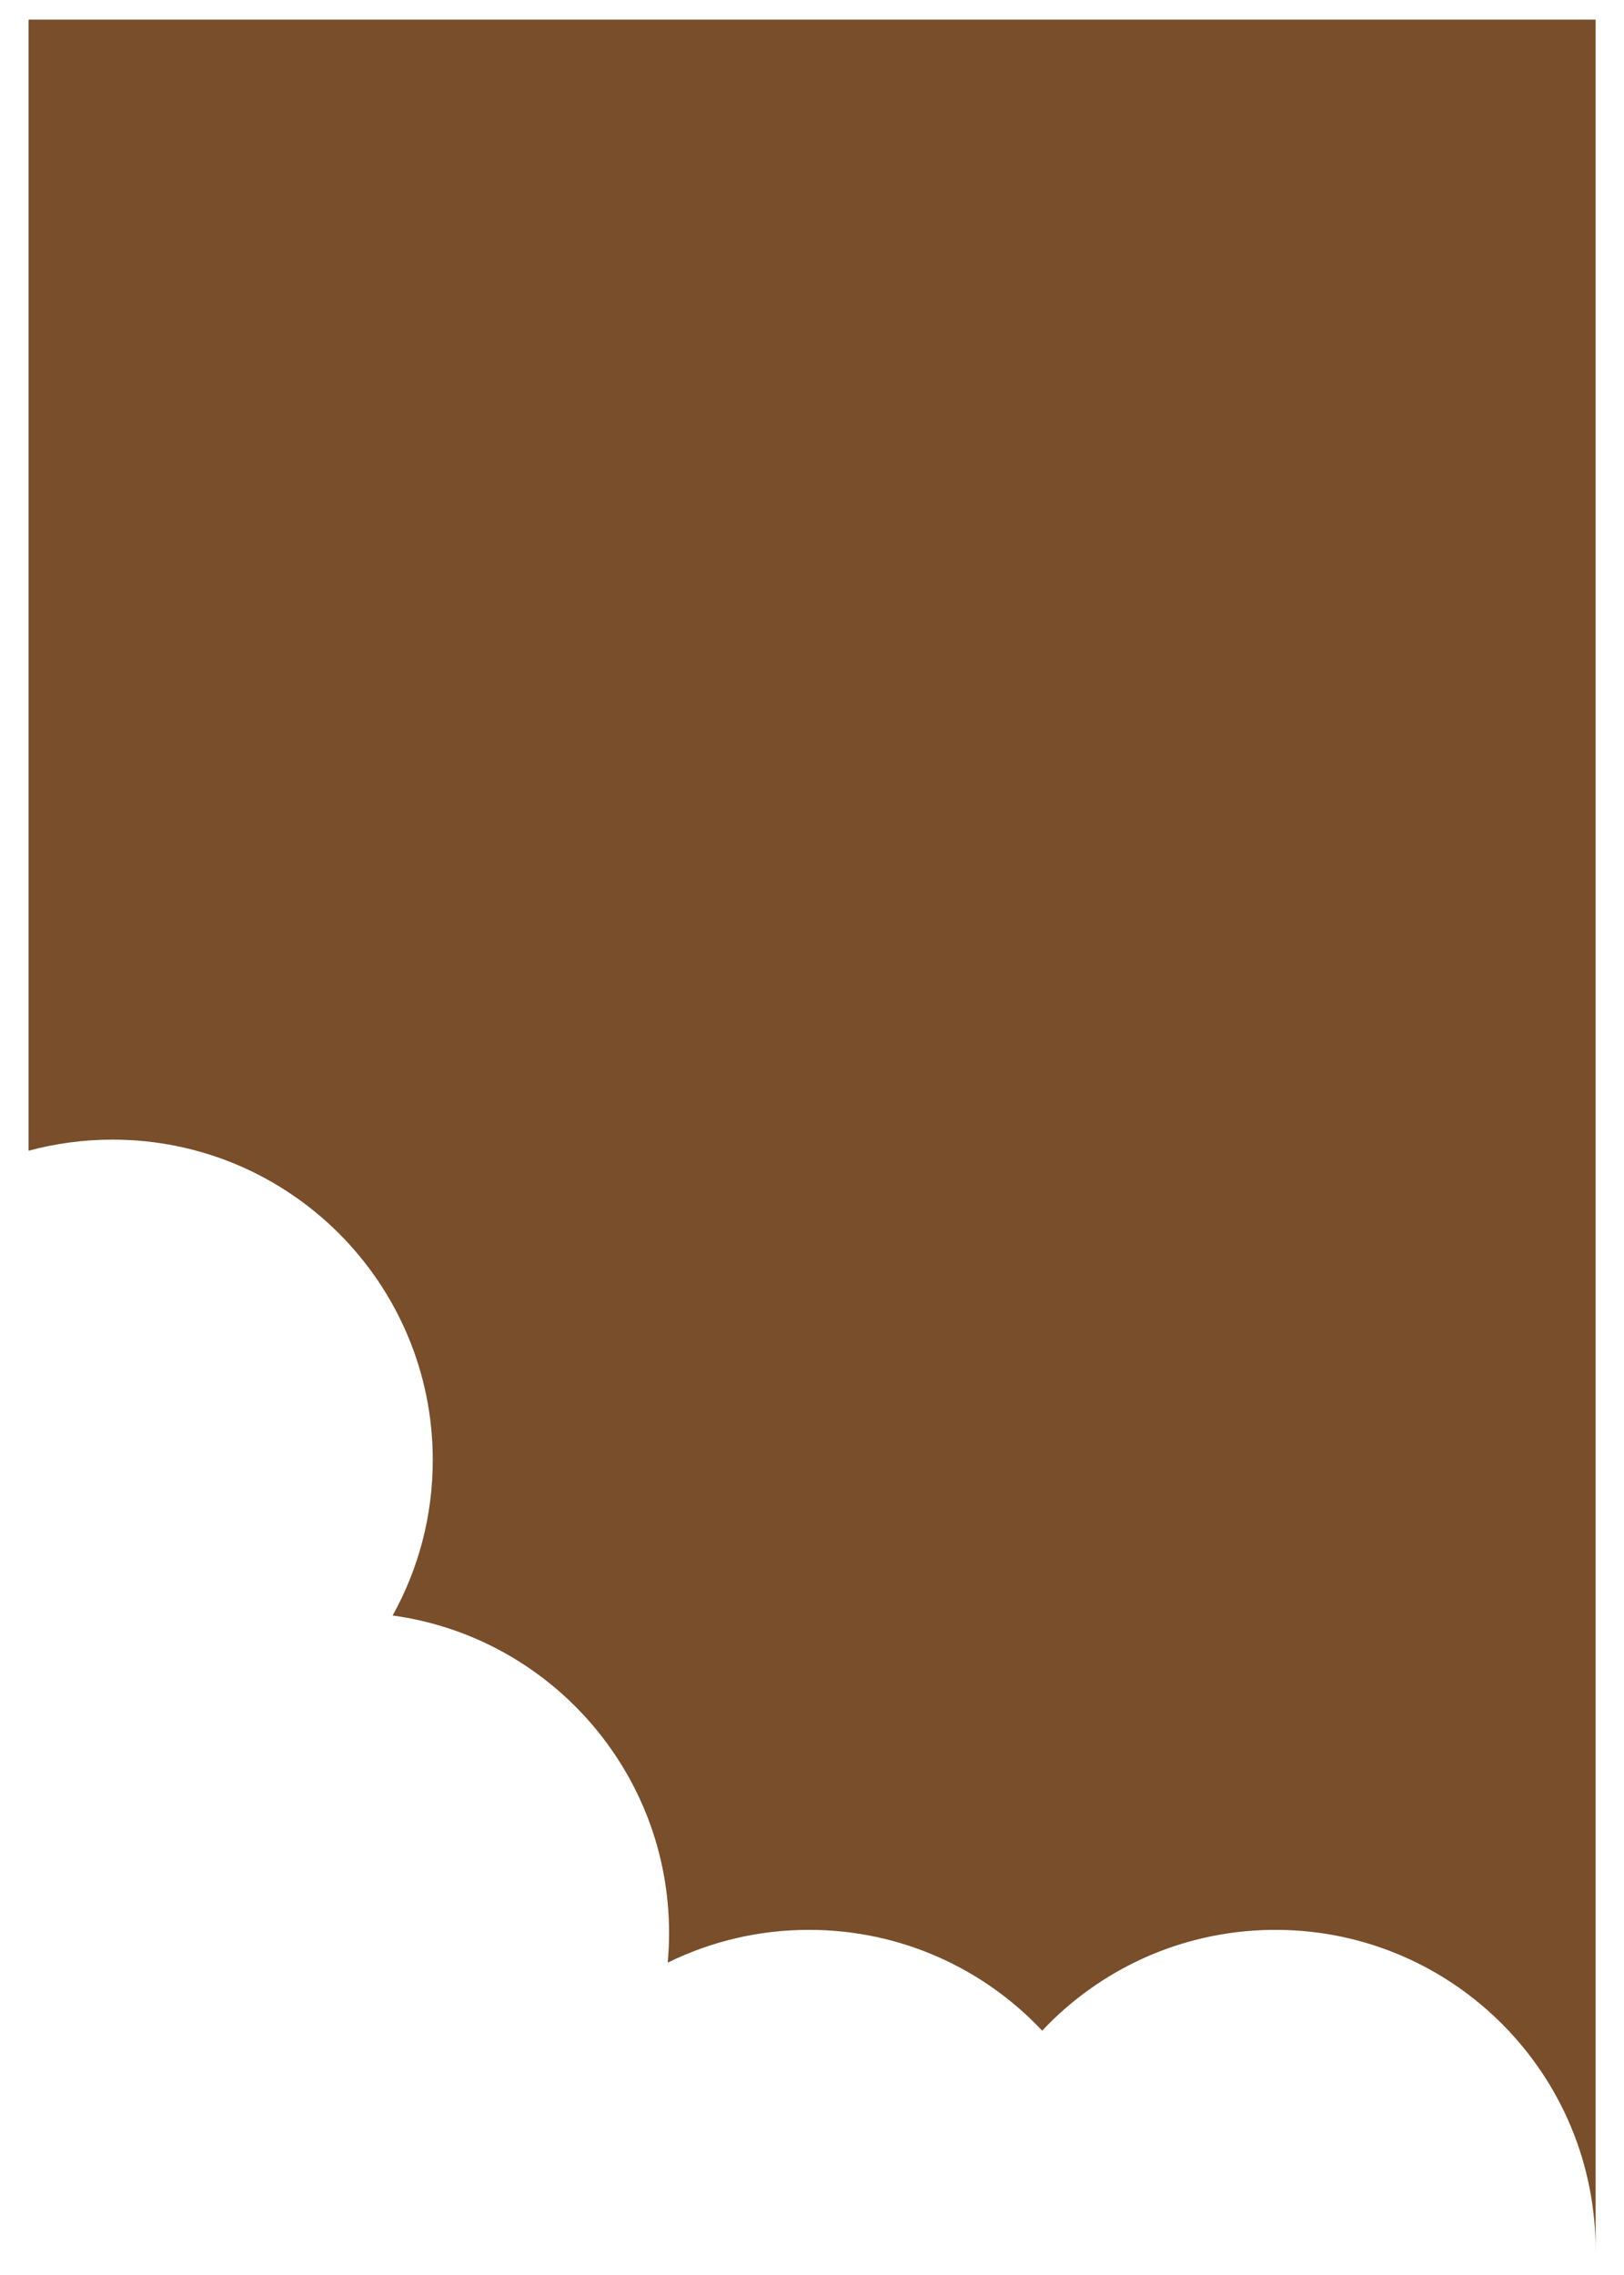 <svg width="550" height="770" viewBox="0 0 550 770" fill="none" xmlns="http://www.w3.org/2000/svg">
<path d="M540.392 762.696L540.387 762.696C540.396 761.739 540.392 760.779 540.376 759.816C539.367 699.924 489.998 652.19 430.106 653.198C399.638 653.711 372.315 666.74 352.956 687.303C333.176 666.298 305.112 653.182 273.982 653.182C256.808 653.182 240.567 657.175 226.135 664.281C226.439 660.973 226.596 657.622 226.596 654.235C226.596 599.369 185.856 554.019 132.978 546.784C141.635 531.203 146.566 513.268 146.566 494.18C146.566 434.28 98.008 385.72 38.107 385.72C28.27 385.72 18.738 387.03 9.677 389.485V6.638L540.392 6.638L540.392 762.696Z" fill="#794E2B"/>
</svg>
